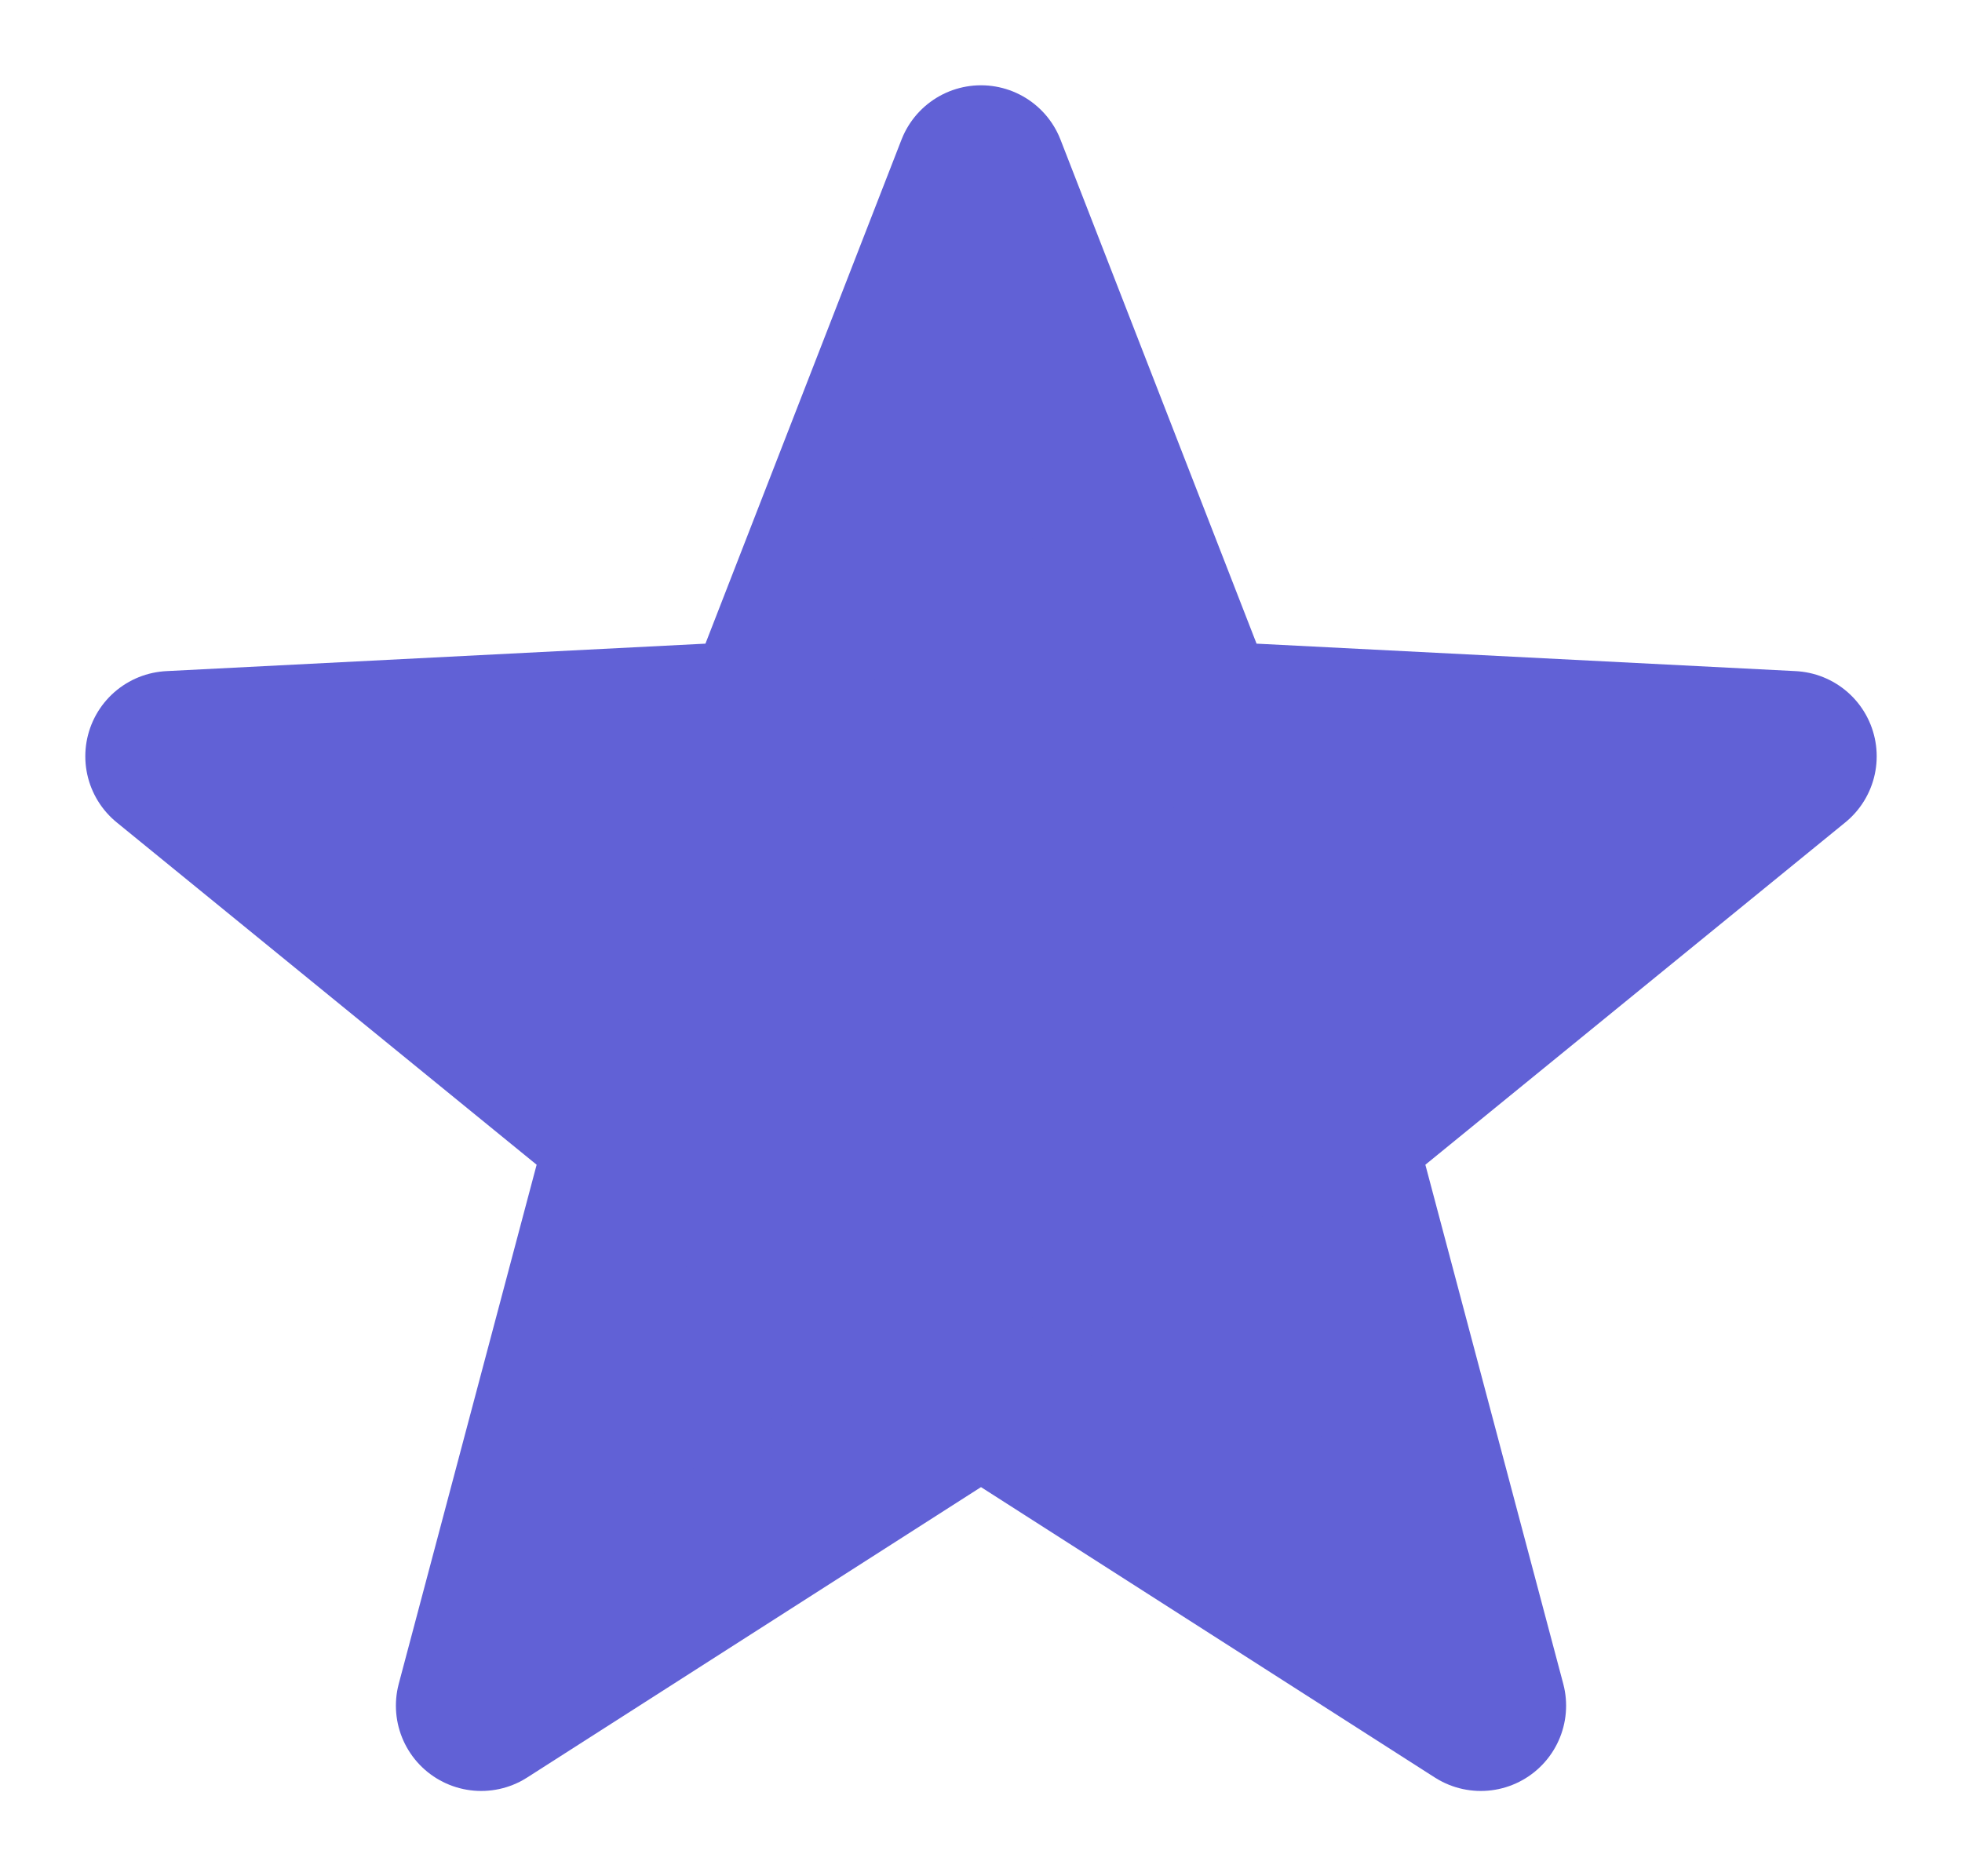 <svg width="23" height="22" viewBox="0 0 23 22" fill="none" xmlns="http://www.w3.org/2000/svg">
<path d="M11.5 2L14.033 8.513L21 8.868L15.577 13.29L17.359 20L11.5 16.25L5.641 20L7.423 13.29L2 8.868L8.967 8.513L11.5 2Z" fill="#6161D6" stroke="#6161D6" stroke-width="2" stroke-miterlimit="10" stroke-linejoin="round"/>
</svg>
